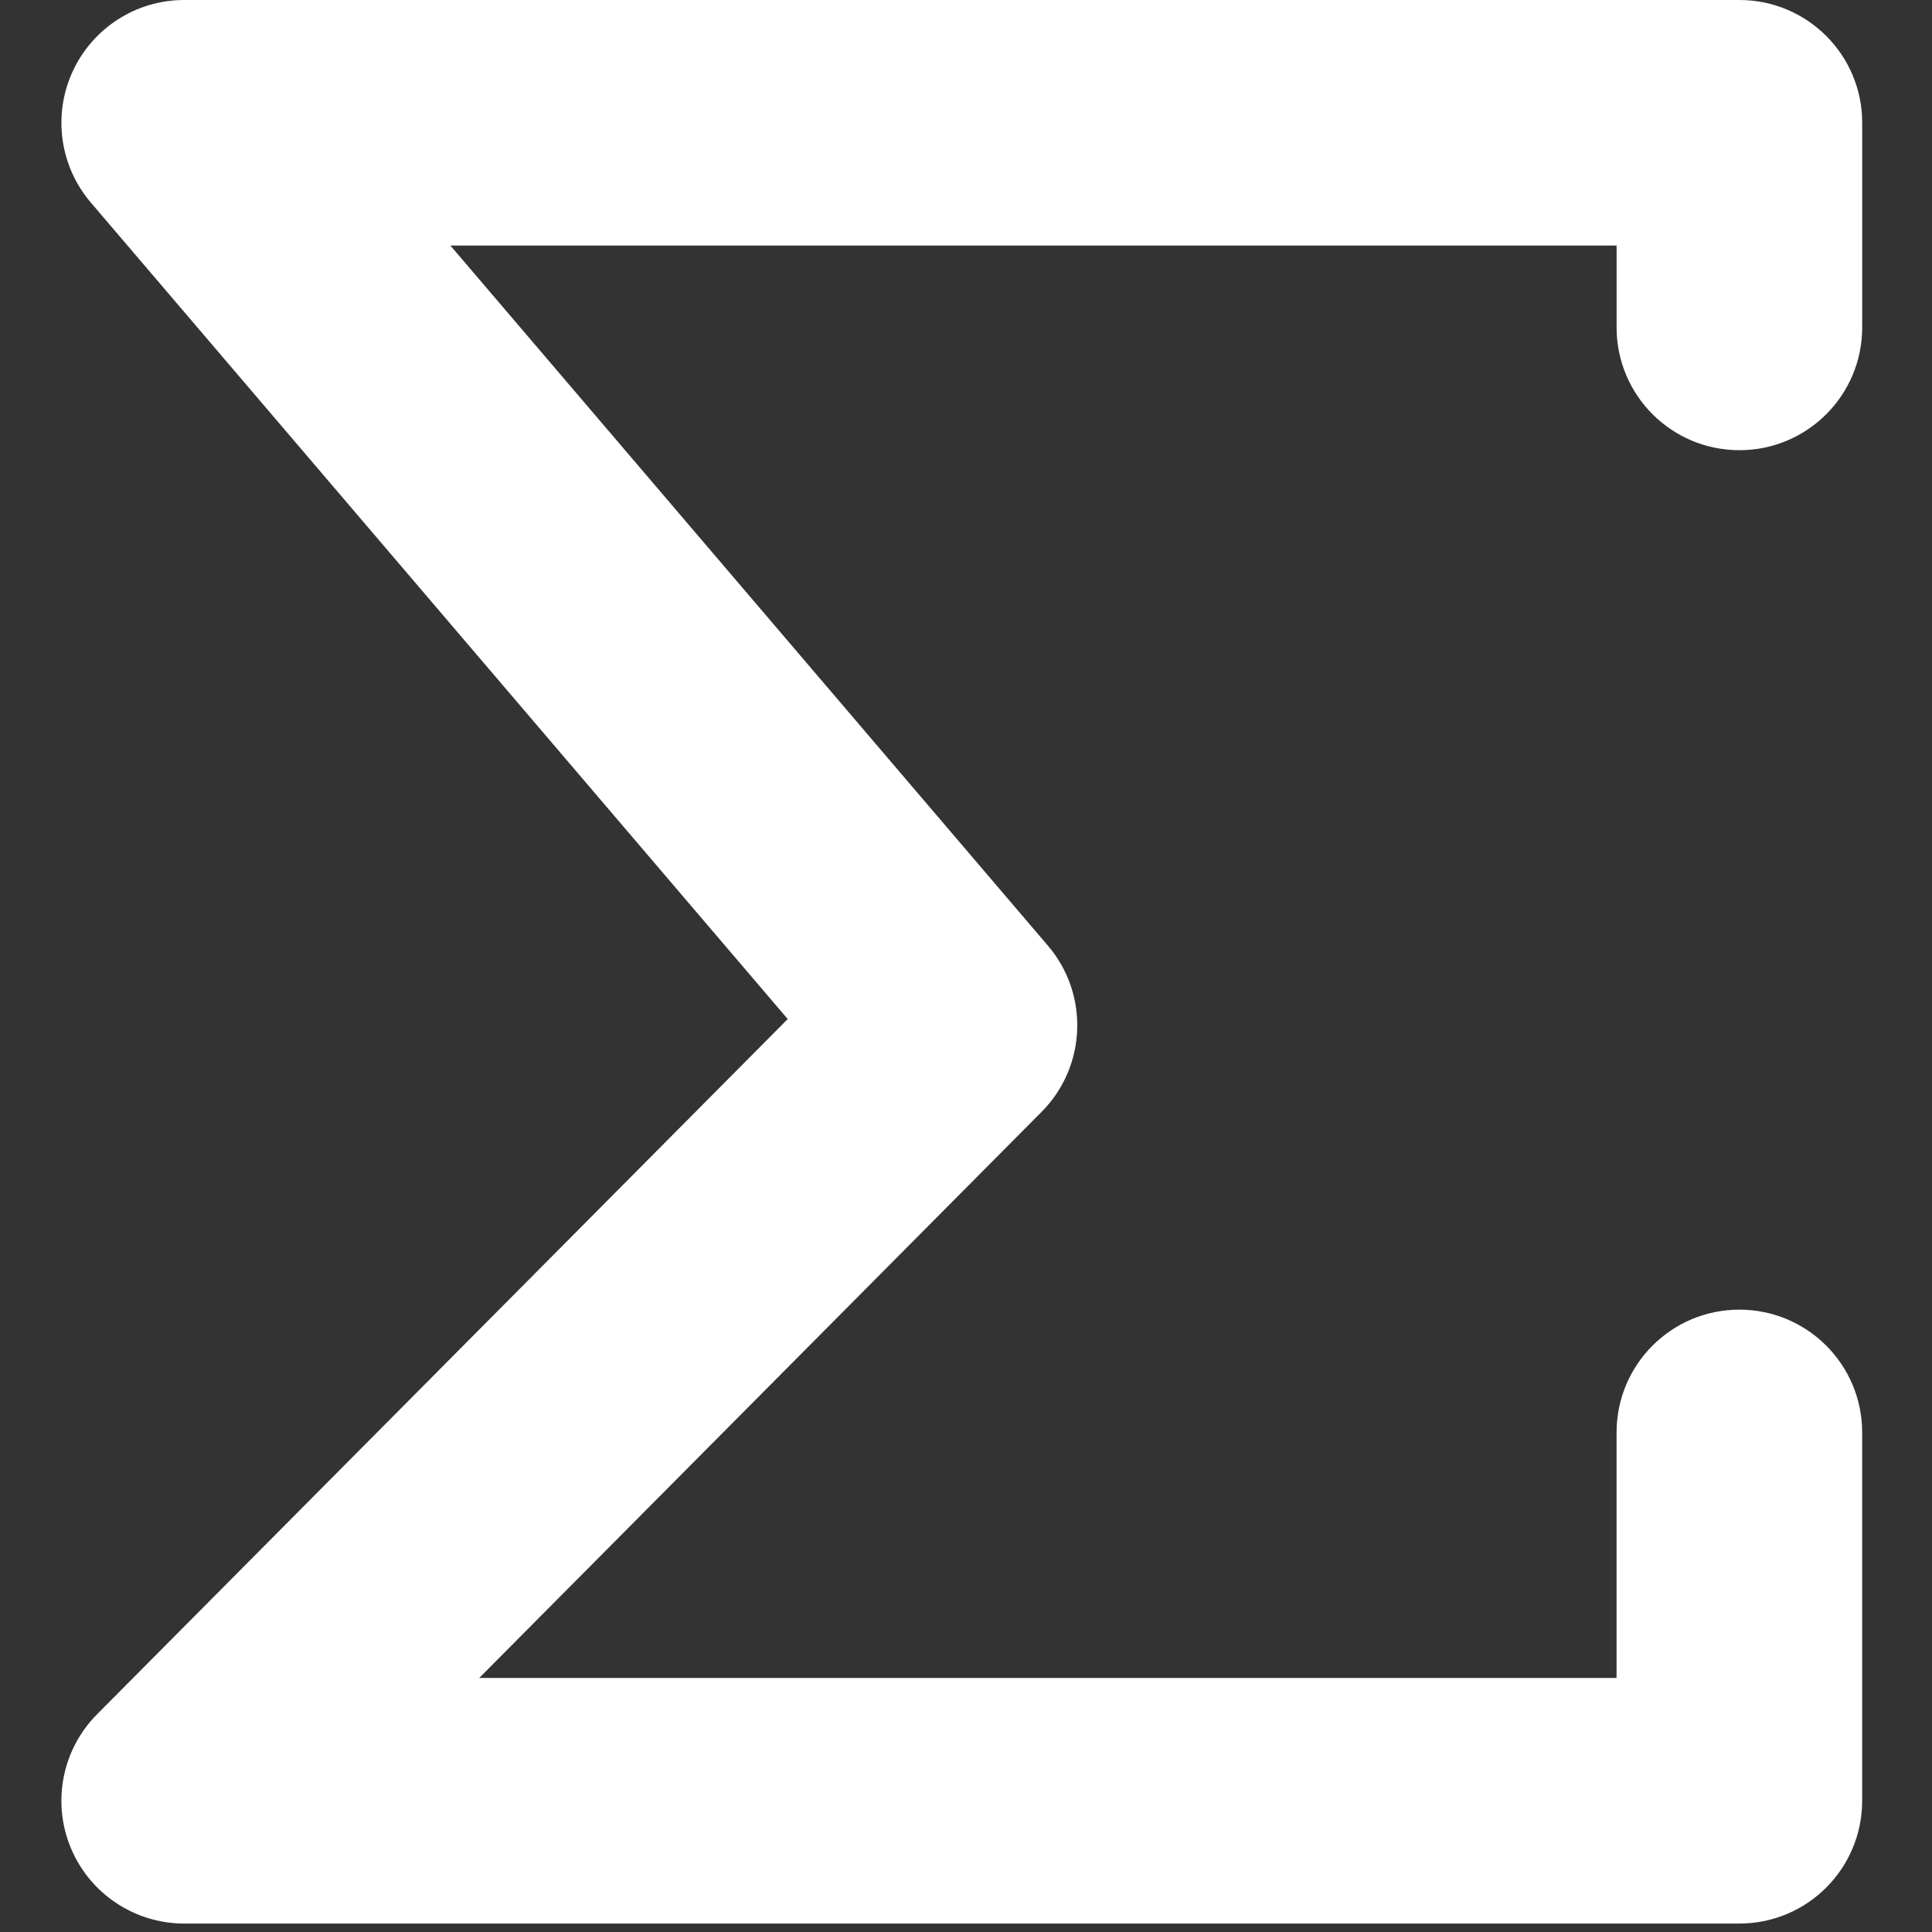 <?xml version="1.0" encoding="UTF-8" standalone="no"?>
<!DOCTYPE svg PUBLIC "-//W3C//DTD SVG 1.1//EN" "http://www.w3.org/Graphics/SVG/1.1/DTD/svg11.dtd">
<svg width="100%" height="100%" viewBox="0 0 115 115" version="1.1" xmlns="http://www.w3.org/2000/svg" xmlns:xlink="http://www.w3.org/1999/xlink" xml:space="preserve" xmlns:serif="http://www.serif.com/" style="fill-rule:evenodd;clip-rule:evenodd;stroke-linejoin:round;stroke-miterlimit:1.414;">
    <rect x="0" y="0" width="115" height="115" fill="#333333" stroke="none"/>
    <path d="M4.215,109.997C5.35,112.722 8.013,114.497 10.963,114.497L103.534,114.497C107.571,114.497 110.843,111.226 110.843,107.187L110.843,85.264C110.843,81.227 107.572,77.955 103.534,77.955C99.496,77.955 96.224,81.226 96.224,85.264L96.224,99.879L28.525,99.879L62,66.182C64.68,63.483 64.844,59.178 62.373,56.286L26.81,14.617L96.226,14.617L96.226,19.489C96.226,23.526 99.497,26.797 103.536,26.797C107.575,26.797 110.845,23.526 110.845,19.489L110.845,7.309C110.845,3.272 107.574,0 103.536,0L10.963,0C8.112,0 5.521,1.659 4.327,4.249C3.133,6.839 3.555,9.886 5.404,12.054L46.888,60.658L5.779,102.038C3.698,104.132 3.082,107.271 4.215,109.997Z" style="fill:white;fill-rule:nonzero;"/>
</svg>
